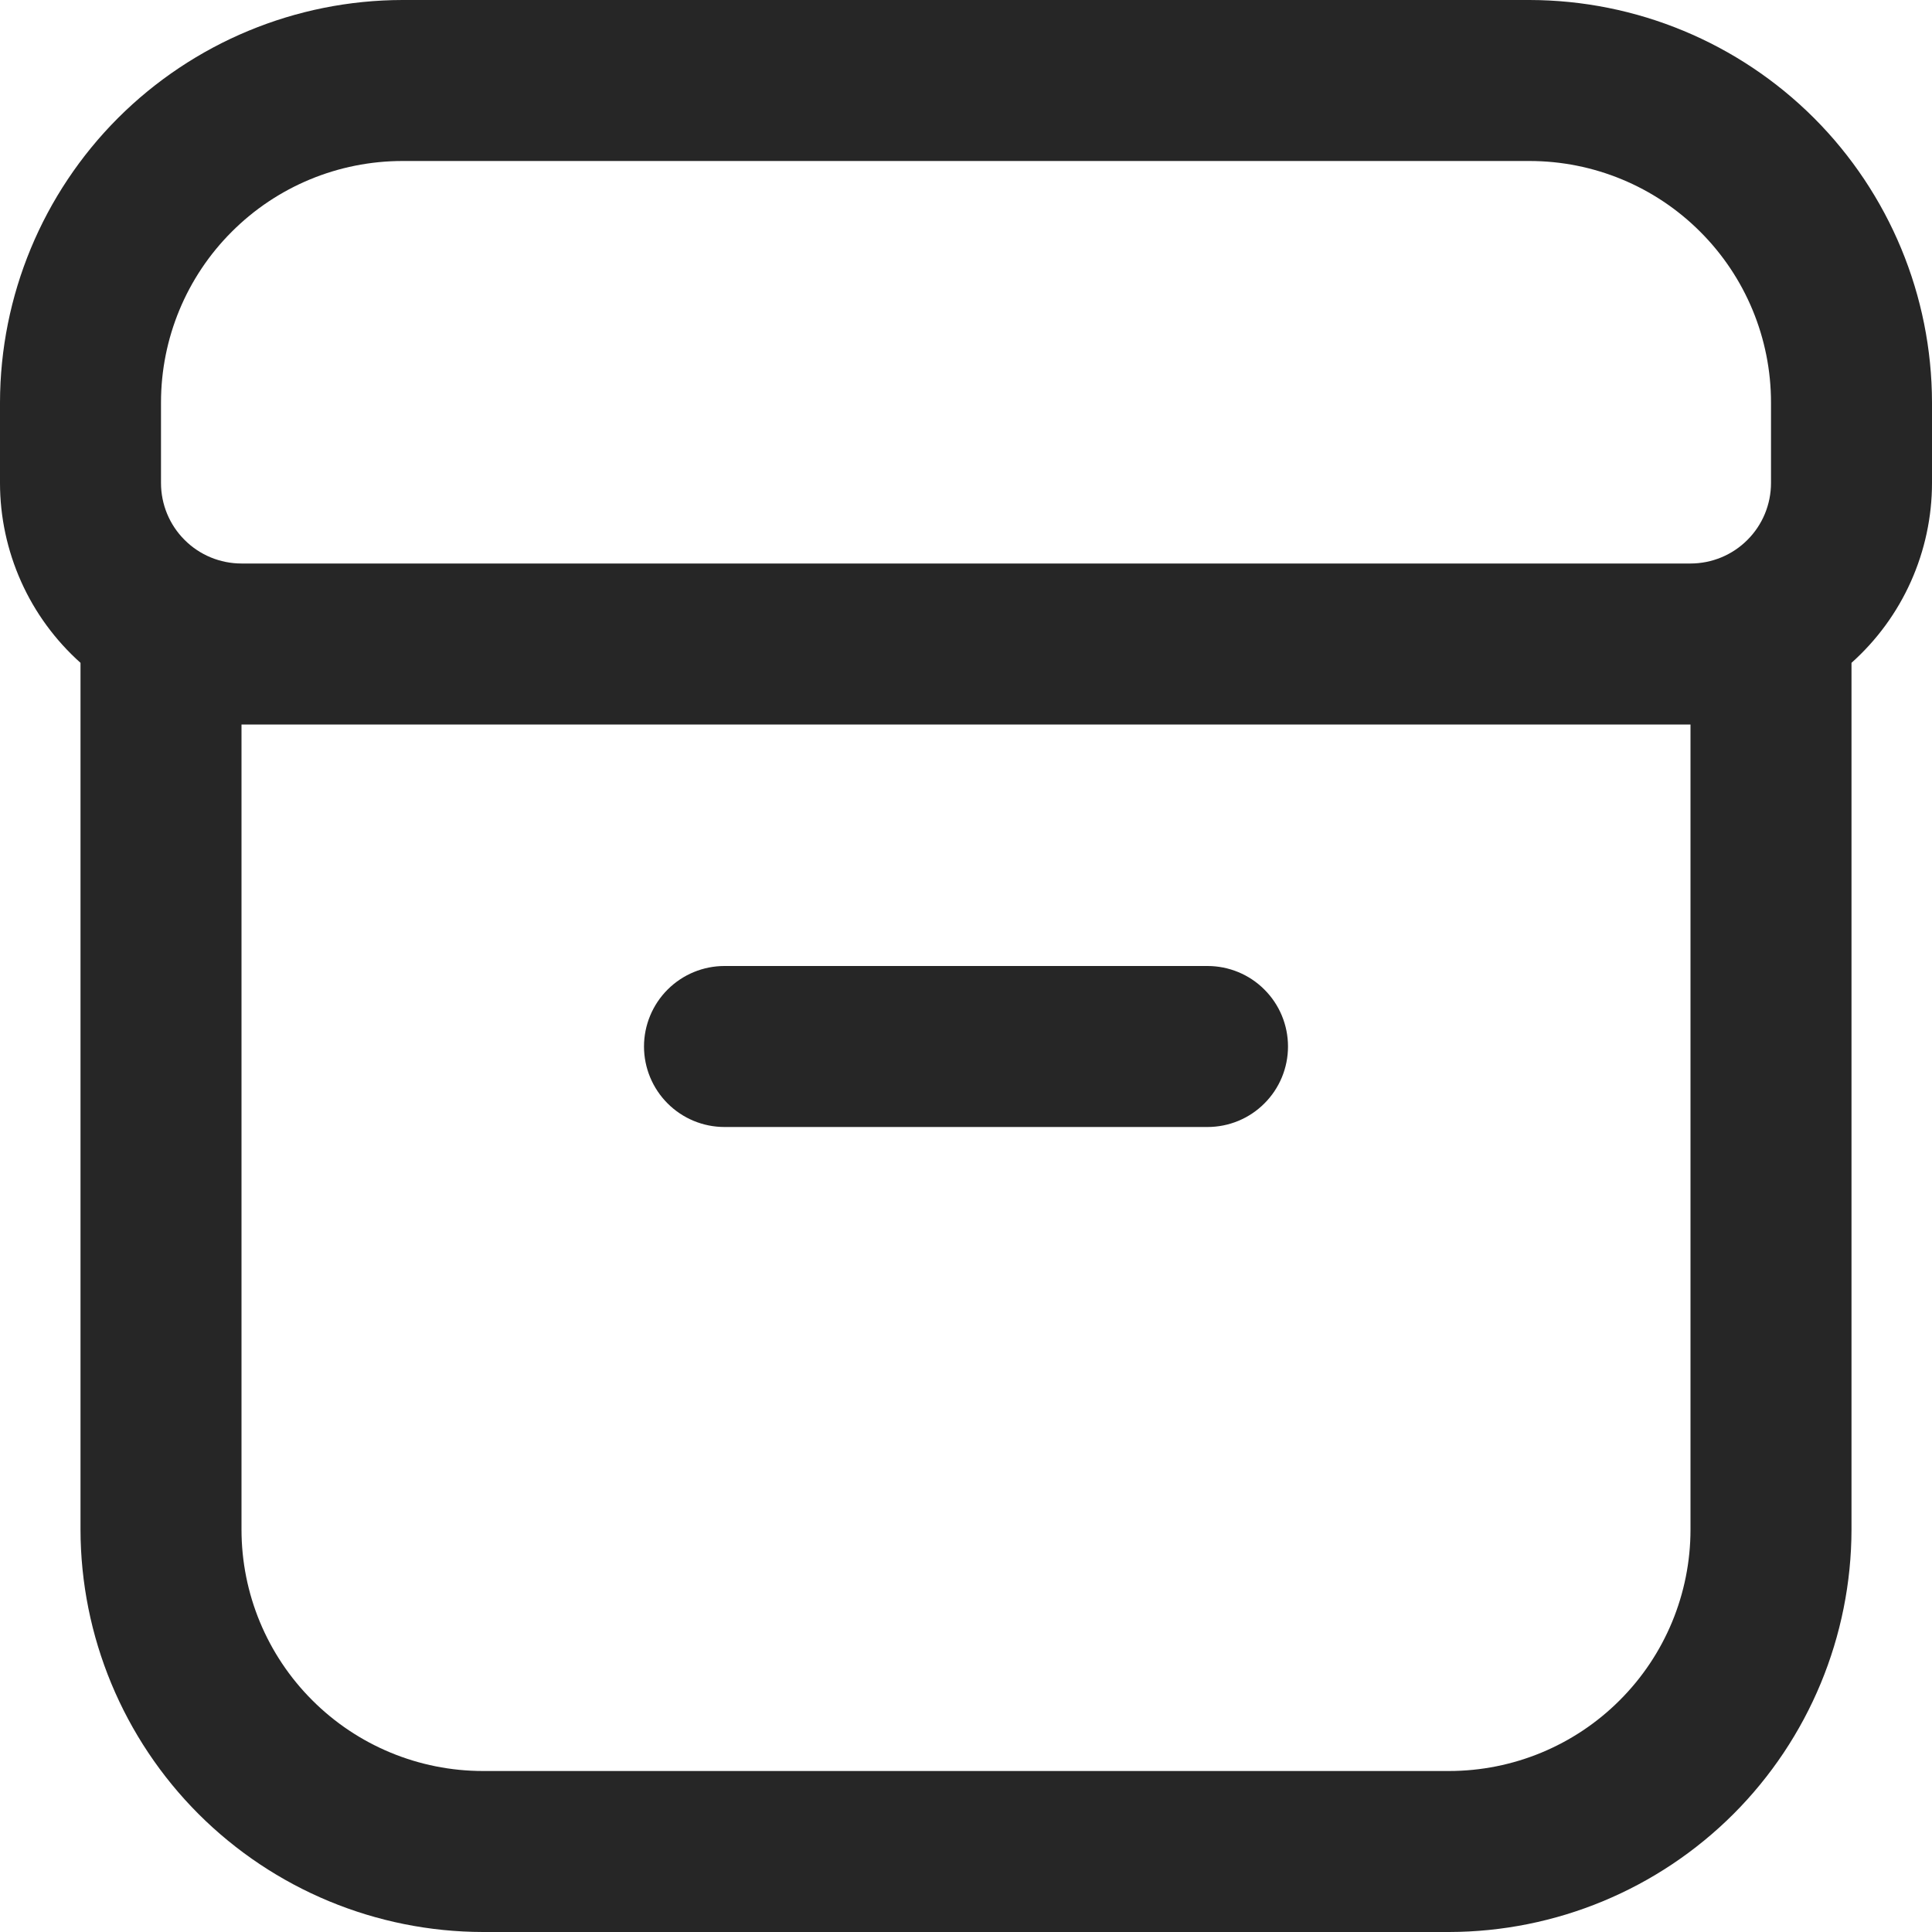 <svg width="24" height="24" viewBox="0 0 24 24" fill="none" xmlns="http://www.w3.org/2000/svg">
<g clip-path="url(#clip0_1_1618)">
<path d="M9 14H15C15.265 14 15.52 13.895 15.707 13.707C15.895 13.52 16 13.265 16 13C16 12.735 15.895 12.48 15.707 12.293C15.52 12.105 15.265 12 15 12H9C8.735 12 8.481 12.105 8.293 12.293C8.106 12.48 8 12.735 8 13C8 13.265 8.106 13.52 8.293 13.707C8.481 13.895 8.735 14 9 14Z" fill="#262626"/>
<path d="M19 0H5C3.674 0.002 2.404 0.529 1.466 1.466C0.529 2.404 0.002 3.674 0 5L0 6C0 6.422 0.09 6.839 0.262 7.224C0.434 7.609 0.686 7.953 1 8.234V19C1.002 20.326 1.529 21.596 2.466 22.534C3.404 23.471 4.674 23.998 6 24H18C19.326 23.998 20.596 23.471 21.534 22.534C22.471 21.596 22.998 20.326 23 19V8.234C23.314 7.953 23.566 7.609 23.738 7.224C23.91 6.839 24 6.422 24 6V5C23.998 3.674 23.471 2.404 22.534 1.466C21.596 0.529 20.326 0.002 19 0V0ZM2 5C2 4.204 2.316 3.441 2.879 2.879C3.441 2.316 4.204 2 5 2H19C19.796 2 20.559 2.316 21.121 2.879C21.684 3.441 22 4.204 22 5V6C22 6.265 21.895 6.52 21.707 6.707C21.52 6.895 21.265 7 21 7H3C2.735 7 2.48 6.895 2.293 6.707C2.105 6.52 2 6.265 2 6V5ZM21 19C21 19.796 20.684 20.559 20.121 21.121C19.559 21.684 18.796 22 18 22H6C5.204 22 4.441 21.684 3.879 21.121C3.316 20.559 3 19.796 3 19V9H21V19Z" fill="#262626"/>
</g>
<defs>
<clipPath id="clip0_1_1618">
<rect width="24" height="24" fill="white"/>
</clipPath>
</defs>
</svg>

